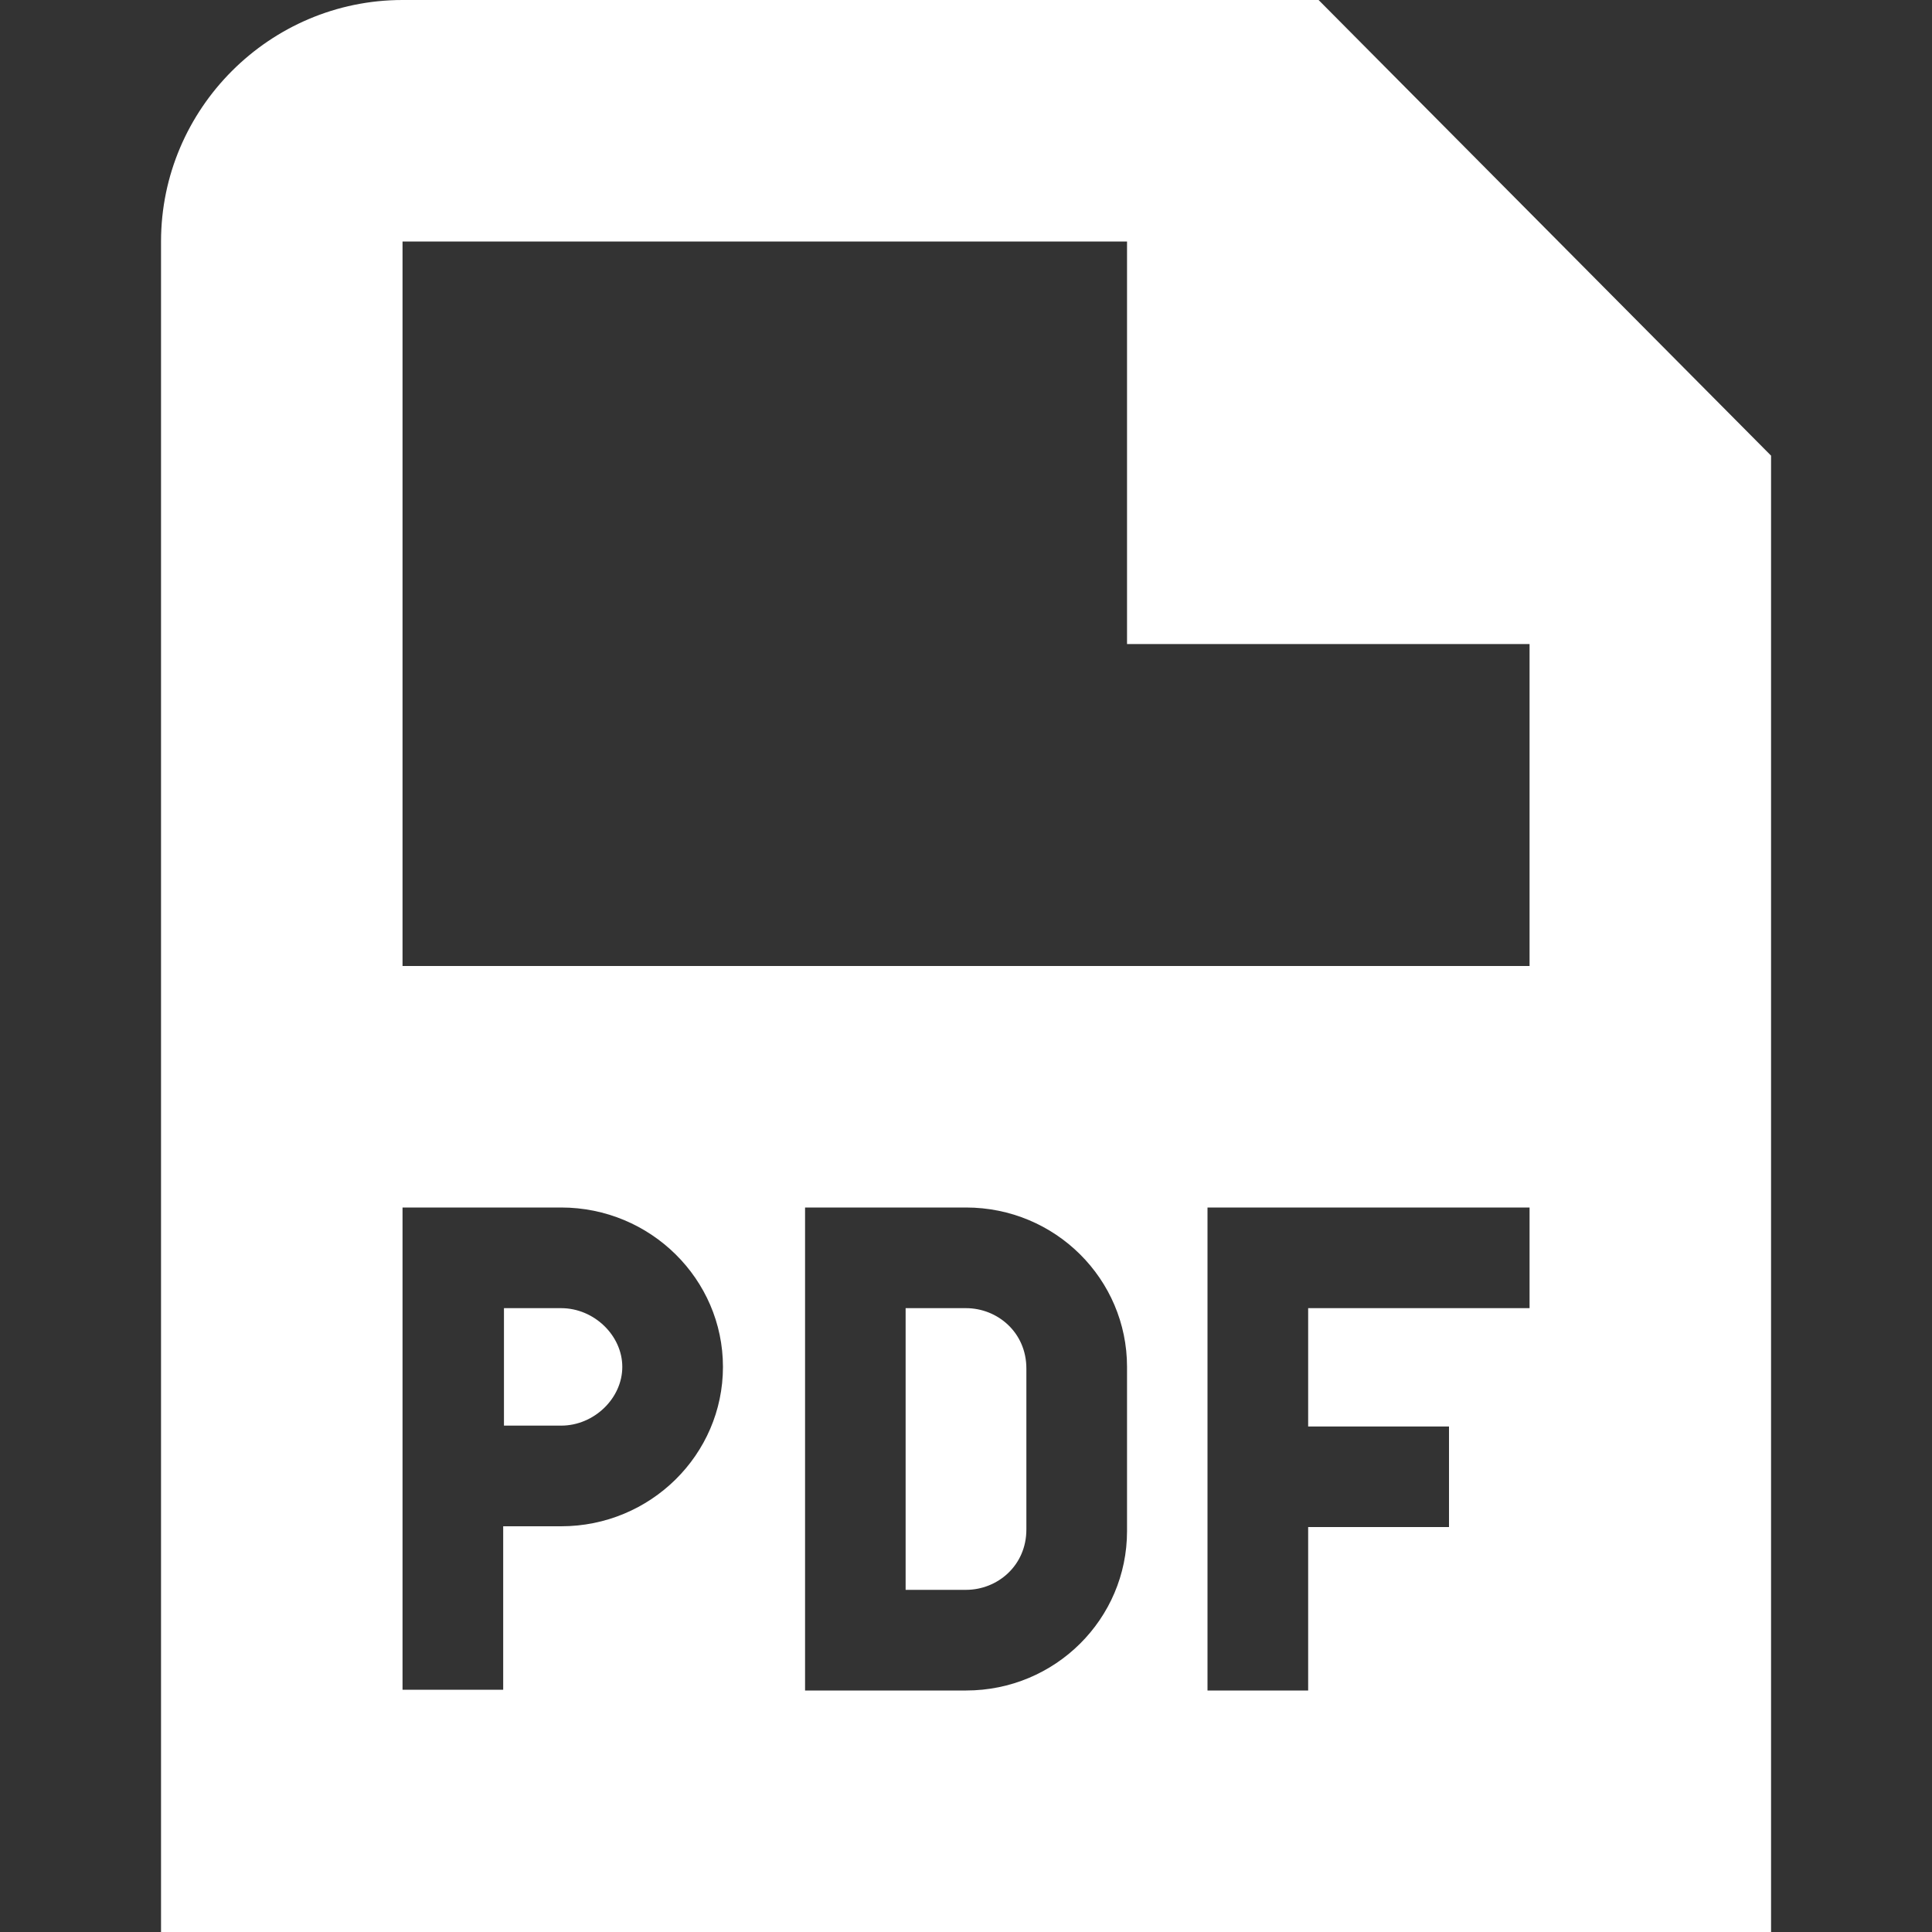 <svg width="20" height="20" viewBox="0 0 20 20" fill="none" xmlns="http://www.w3.org/2000/svg">
<rect x="0" y="0" width="20" height="20" fill="#333333" stroke="none"/>
<g id="file-pdf (1) 1" clip-path="url(#clip0_22_1252)">
<path id="Vector" d="M13.65 0H4.167C2.792 0 1.667 1.125 1.667 2.5V20H18.334V4.717L13.65 0ZM11.667 2.5V6.667H15.834V10H4.167V2.5H11.667ZM4.167 12.5H5.809C6.734 12.5 7.484 13.242 7.484 14.15C7.484 15.058 6.734 15.8 5.809 15.8H5.209V17.492H4.167V12.492V12.5ZM11.667 15.85C11.667 16.758 10.925 17.5 10 17.5C9.775 17.5 9.567 17.5 9.375 17.5H8.334V12.5H9.375C9.567 12.5 9.775 12.5 10 12.5C10.925 12.5 11.667 13.242 11.667 14.15V15.842V15.85ZM15.834 13.542H13.542V14.767H15V15.808H13.542V17.5H12.5V12.5H15.834V13.542ZM10.625 14.167V15.833C10.625 16.208 10.325 16.458 10 16.458C9.884 16.458 9.642 16.458 9.375 16.458V13.542C9.642 13.542 9.884 13.542 10 13.542C10.325 13.542 10.625 13.792 10.625 14.167ZM5.217 14.767V13.542H5.809C6.15 13.542 6.442 13.825 6.442 14.15C6.442 14.475 6.15 14.758 5.809 14.758H5.217V14.767Z" fill="white"/>
</g>
<defs>
<clipPath id="clip0_22_1252">
<rect width="20" height="20" fill="white"/>
</clipPath>
</defs>
</svg>

